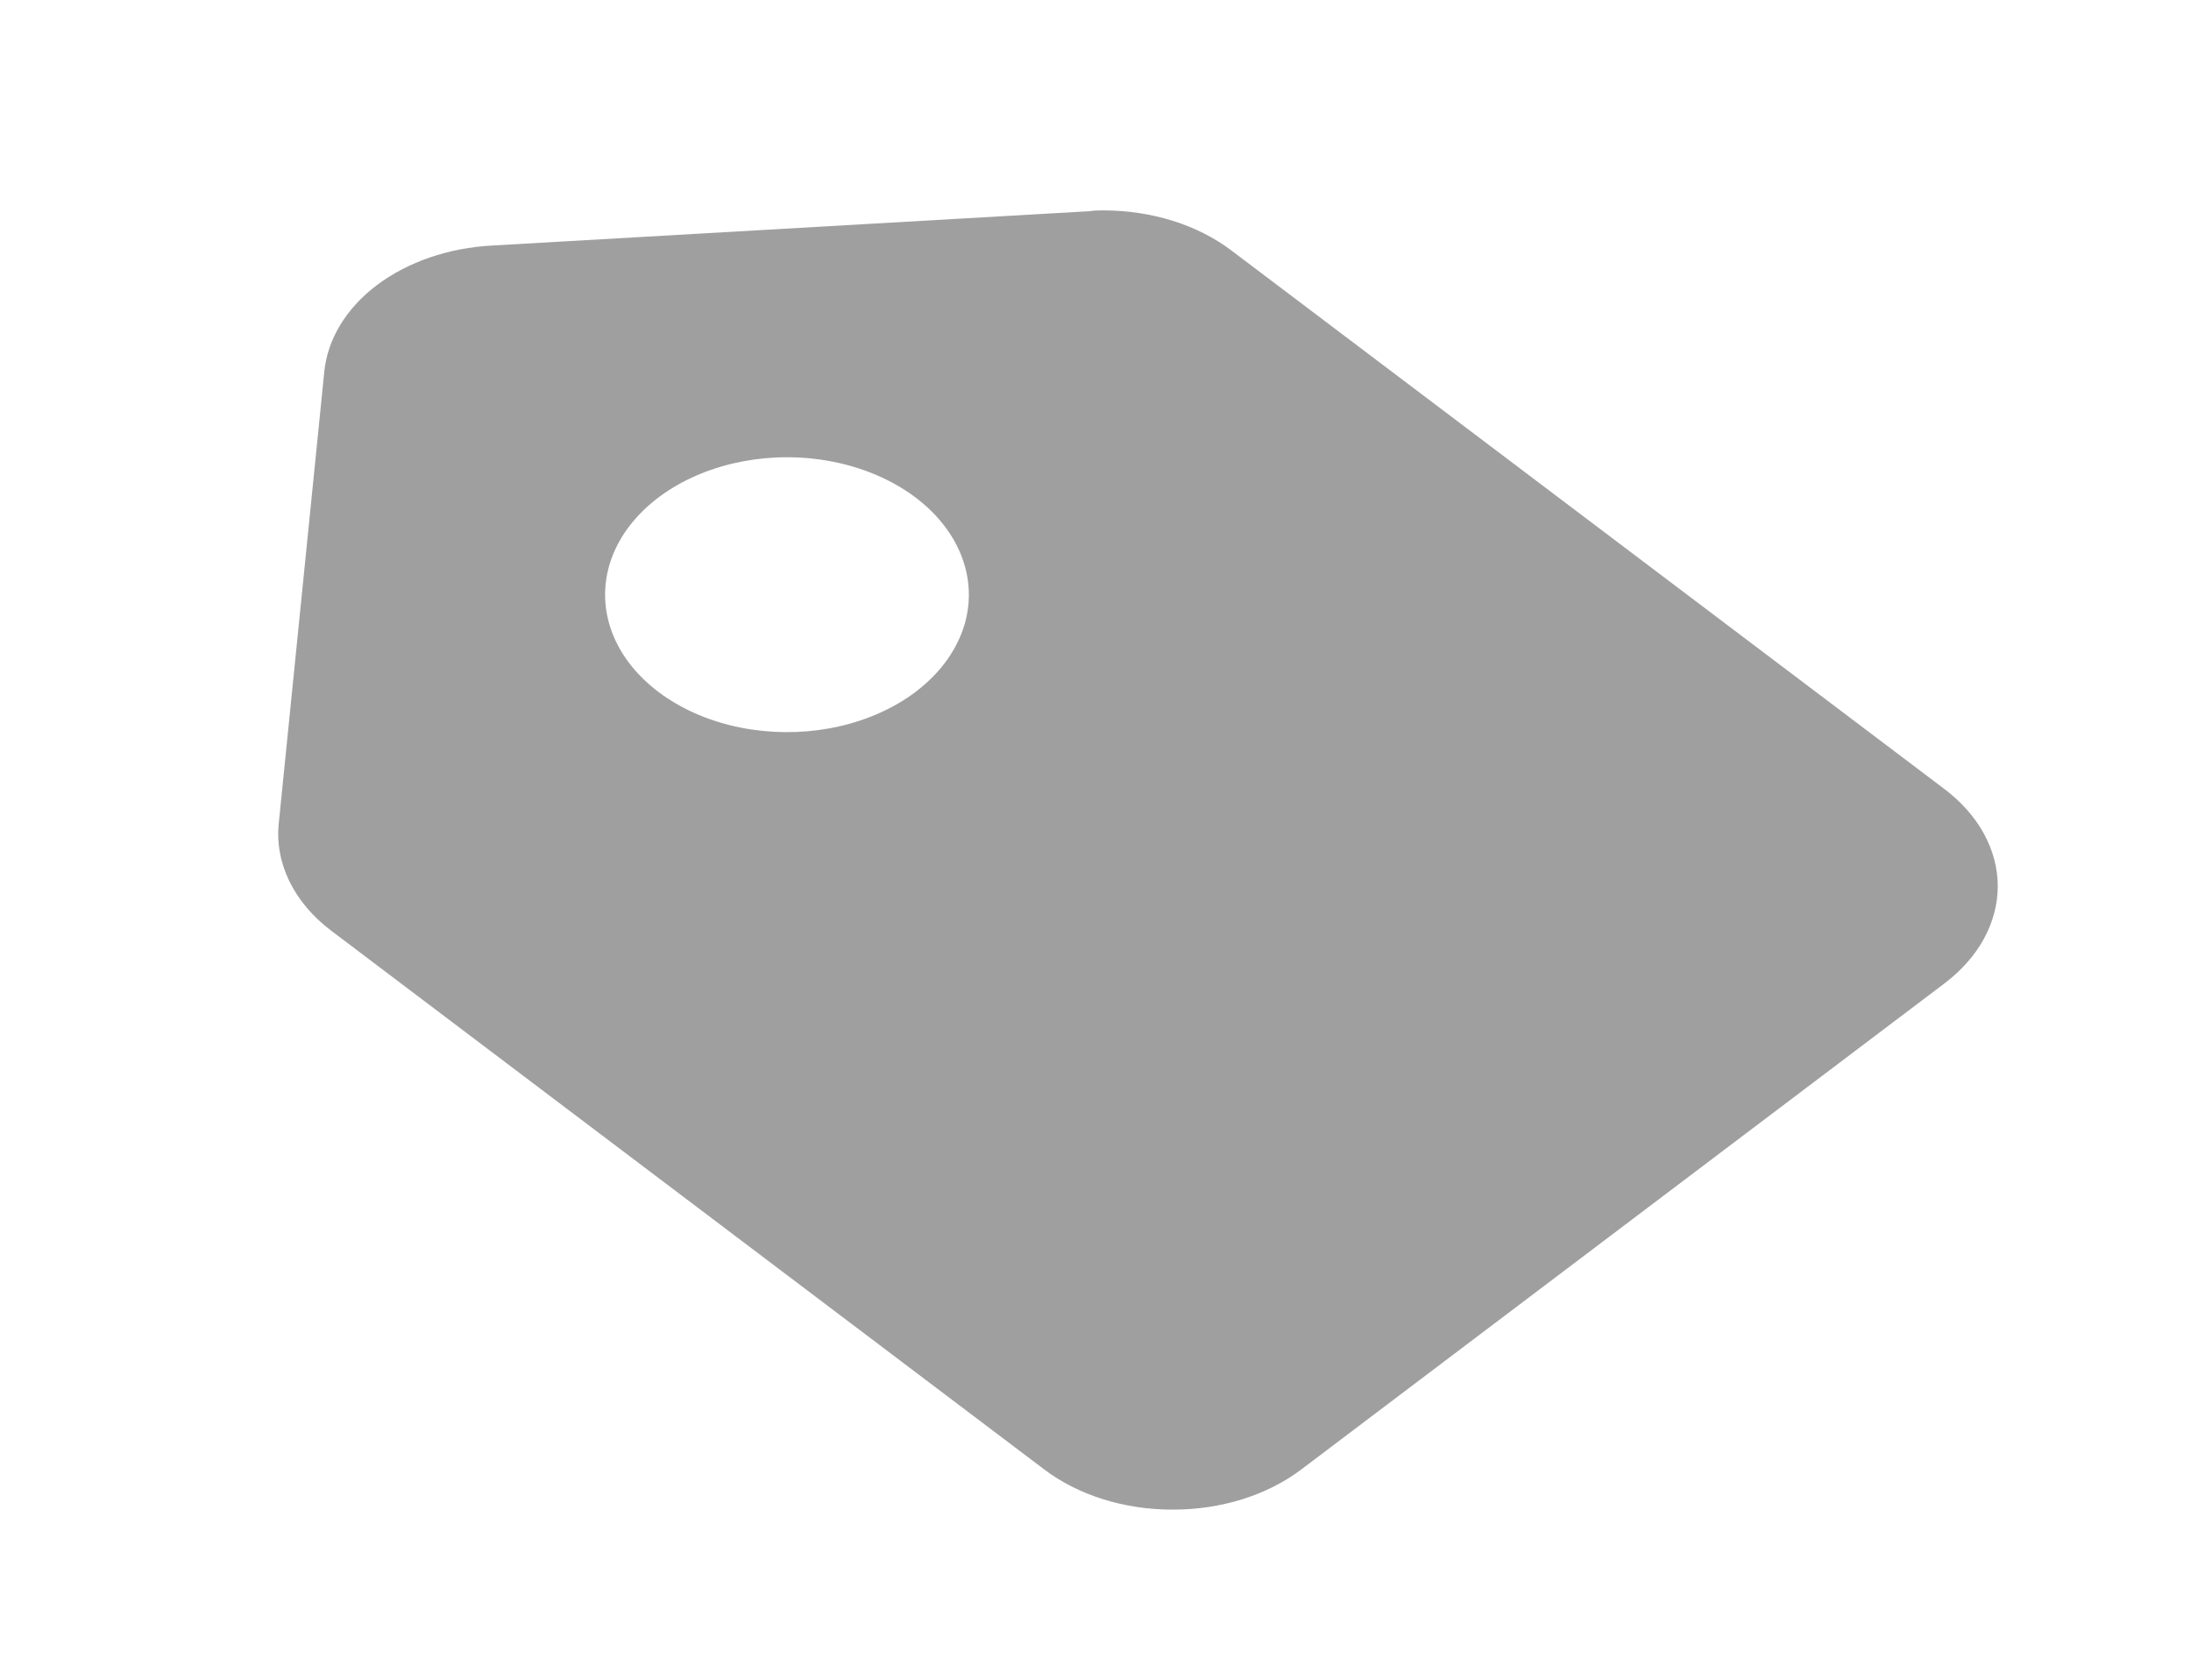 <svg width="30" height="23" viewBox="0 0 30 23" fill="none" xmlns="http://www.w3.org/2000/svg">
<g id="ci:tag">
<path id="Vector" d="M16.058 20.671C15.398 20.673 14.763 20.474 14.297 20.12L4.539 12.747C4.285 12.556 4.089 12.325 3.964 12.07C3.839 11.815 3.789 11.543 3.817 11.273L4.44 5.094C4.483 4.645 4.739 4.222 5.162 3.903C5.585 3.585 6.145 3.393 6.741 3.362L14.916 2.892C14.981 2.881 15.044 2.881 15.109 2.881C15.769 2.881 16.4 3.079 16.865 3.433L26.624 10.804C26.855 10.979 27.039 11.186 27.164 11.415C27.289 11.643 27.354 11.888 27.354 12.135C27.354 12.382 27.289 12.627 27.164 12.855C27.039 13.084 26.855 13.291 26.624 13.466L17.819 20.12C17.588 20.295 17.314 20.434 17.011 20.529C16.709 20.623 16.385 20.672 16.058 20.671ZM10.775 6.261C10.365 6.261 9.962 6.338 9.601 6.484C9.24 6.63 8.932 6.841 8.705 7.098C8.477 7.355 8.337 7.651 8.297 7.959C8.257 8.267 8.318 8.578 8.475 8.864C8.632 9.15 8.88 9.402 9.196 9.598C9.513 9.794 9.889 9.929 10.29 9.989C10.692 10.049 11.107 10.034 11.499 9.944C11.891 9.854 12.247 9.692 12.537 9.474L12.545 9.468L12.554 9.461L12.544 9.468C12.89 9.204 13.125 8.869 13.22 8.504C13.314 8.139 13.263 7.762 13.074 7.419C12.885 7.076 12.566 6.783 12.156 6.577C11.747 6.371 11.267 6.261 10.775 6.261Z" fill="#9F9F9F"/>
</g>
</svg>
